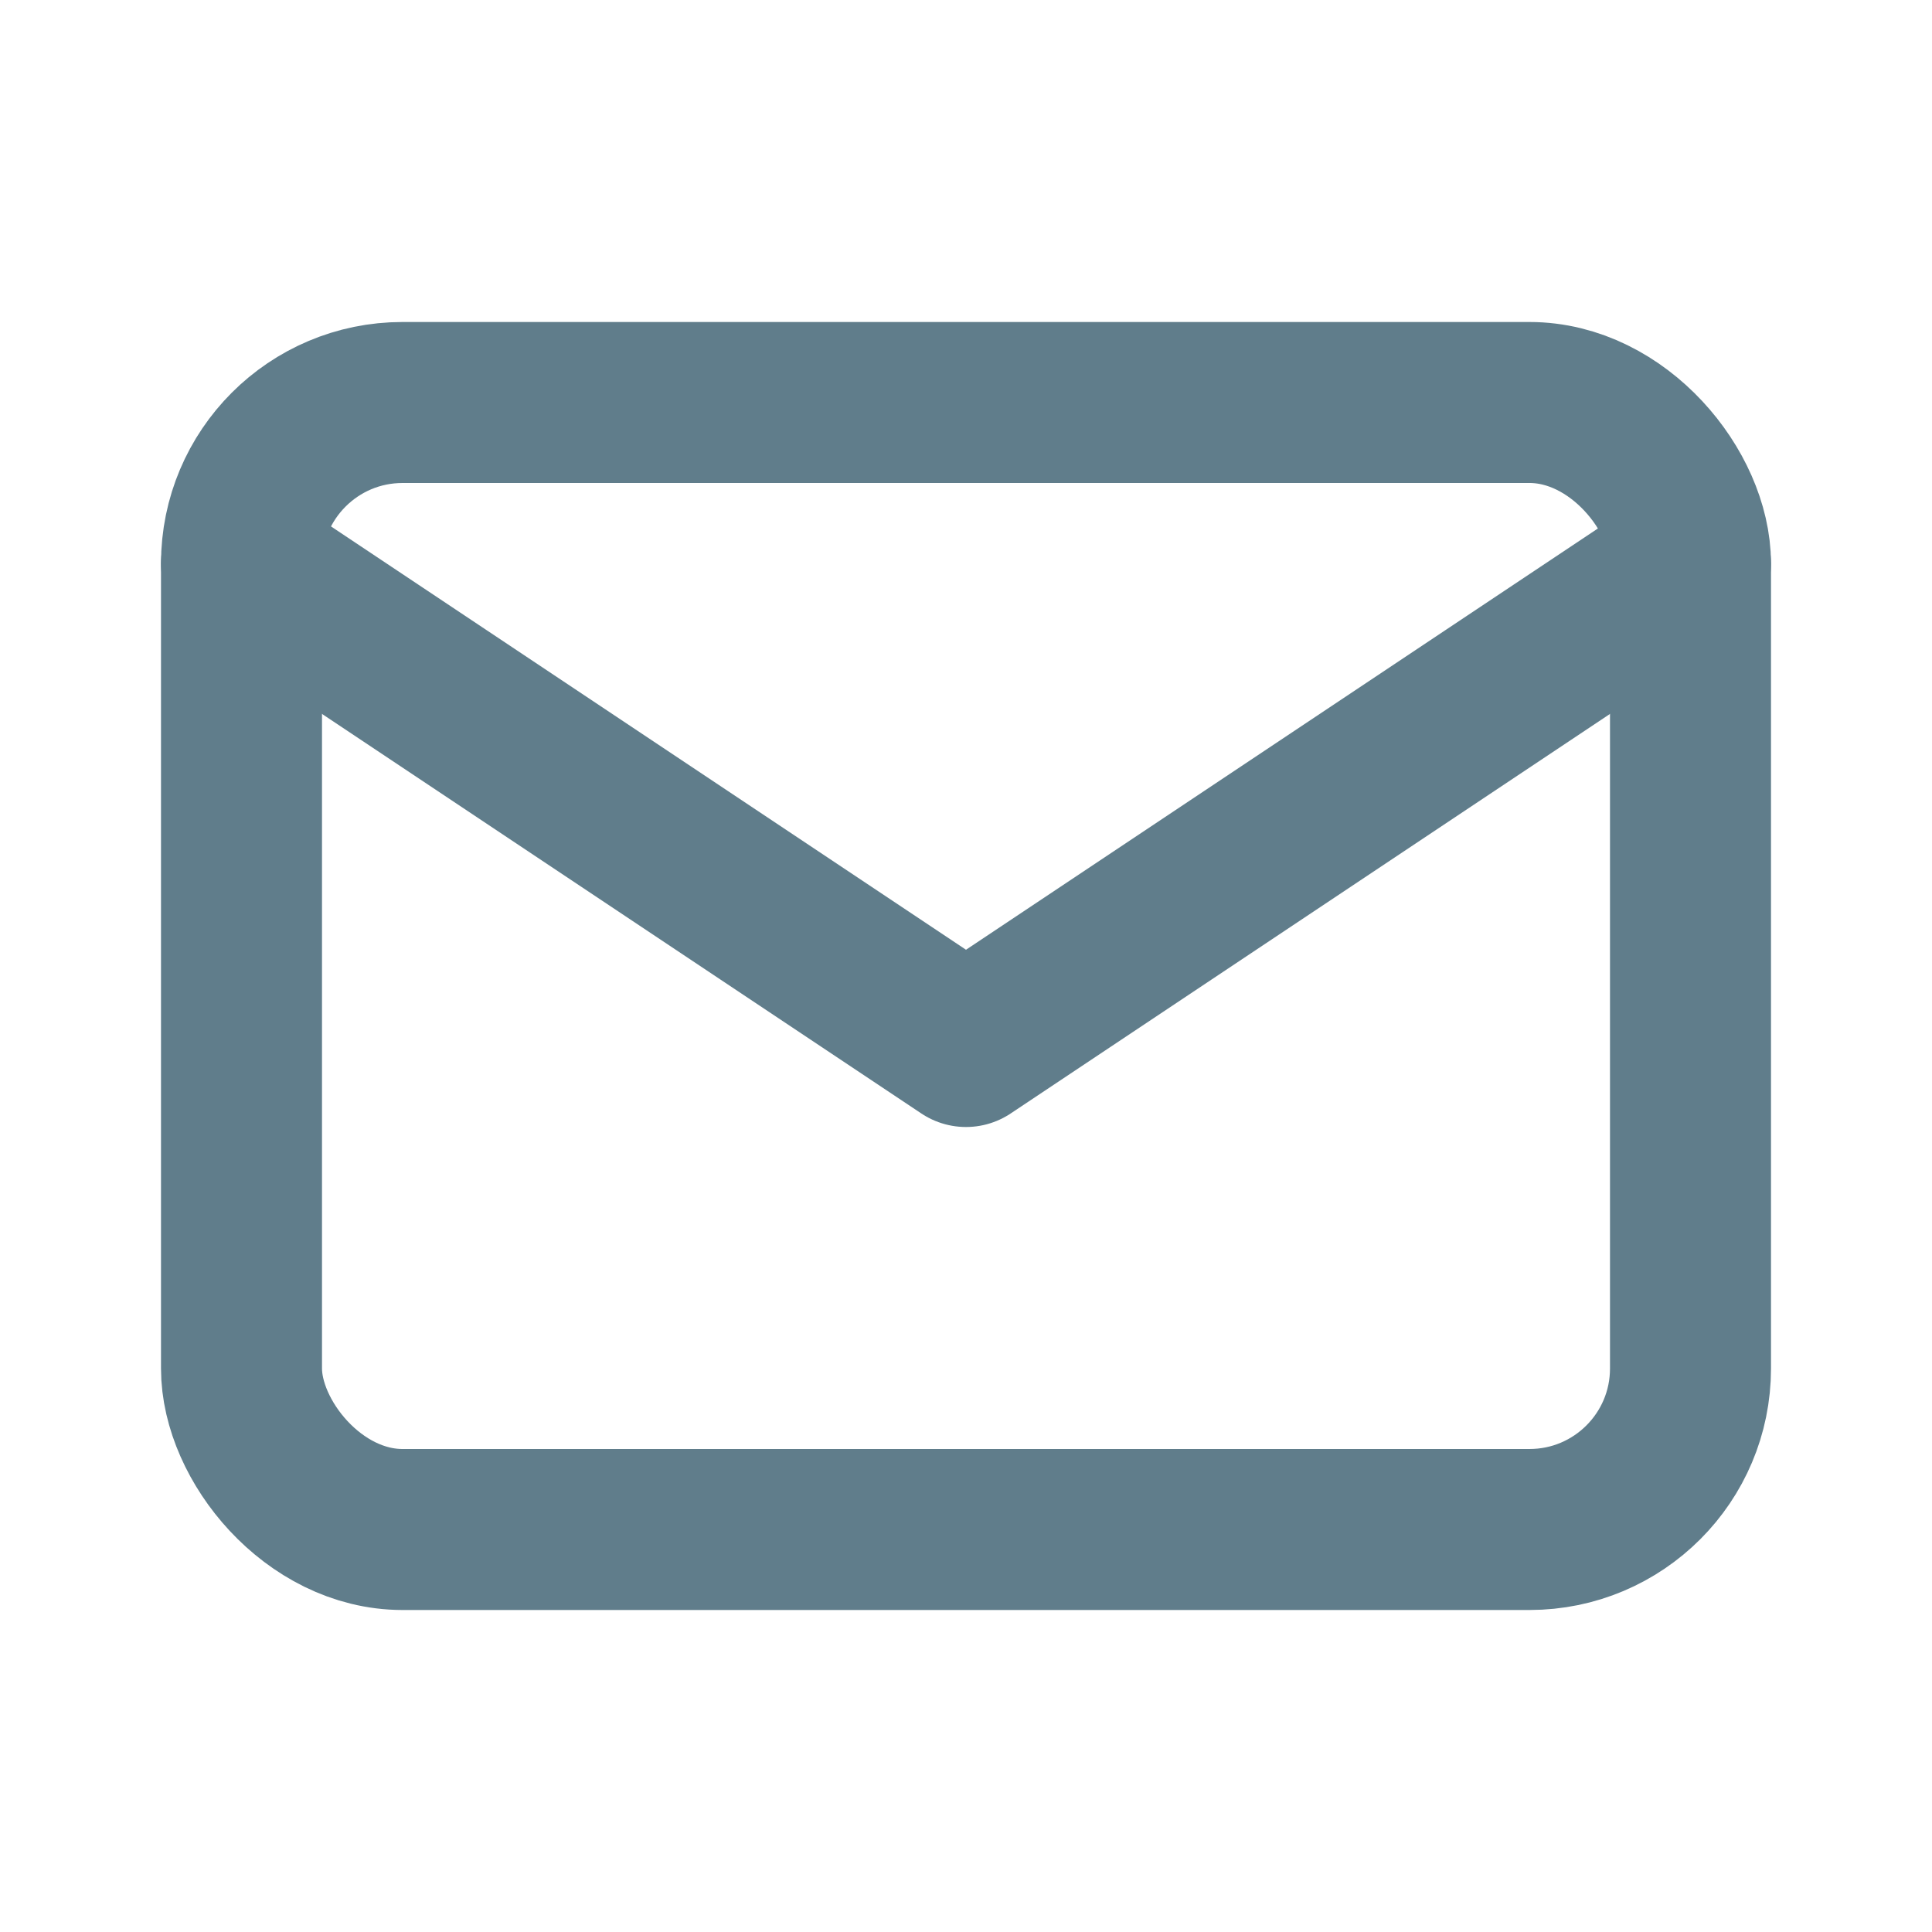 <svg xmlns="http://www.w3.org/2000/svg" width="44" height="44" viewBox="0 0 24 24" stroke-width="2" stroke="#607D8B" fill="none" stroke-linecap="round" stroke-linejoin="round">
  <path stroke="none" d="M0 0h24v24H0z"/>
  <rect x="3" y="5" width="18" height="14" rx="2" />
  <polyline points="3 7 12 13 21 7" />
</svg>